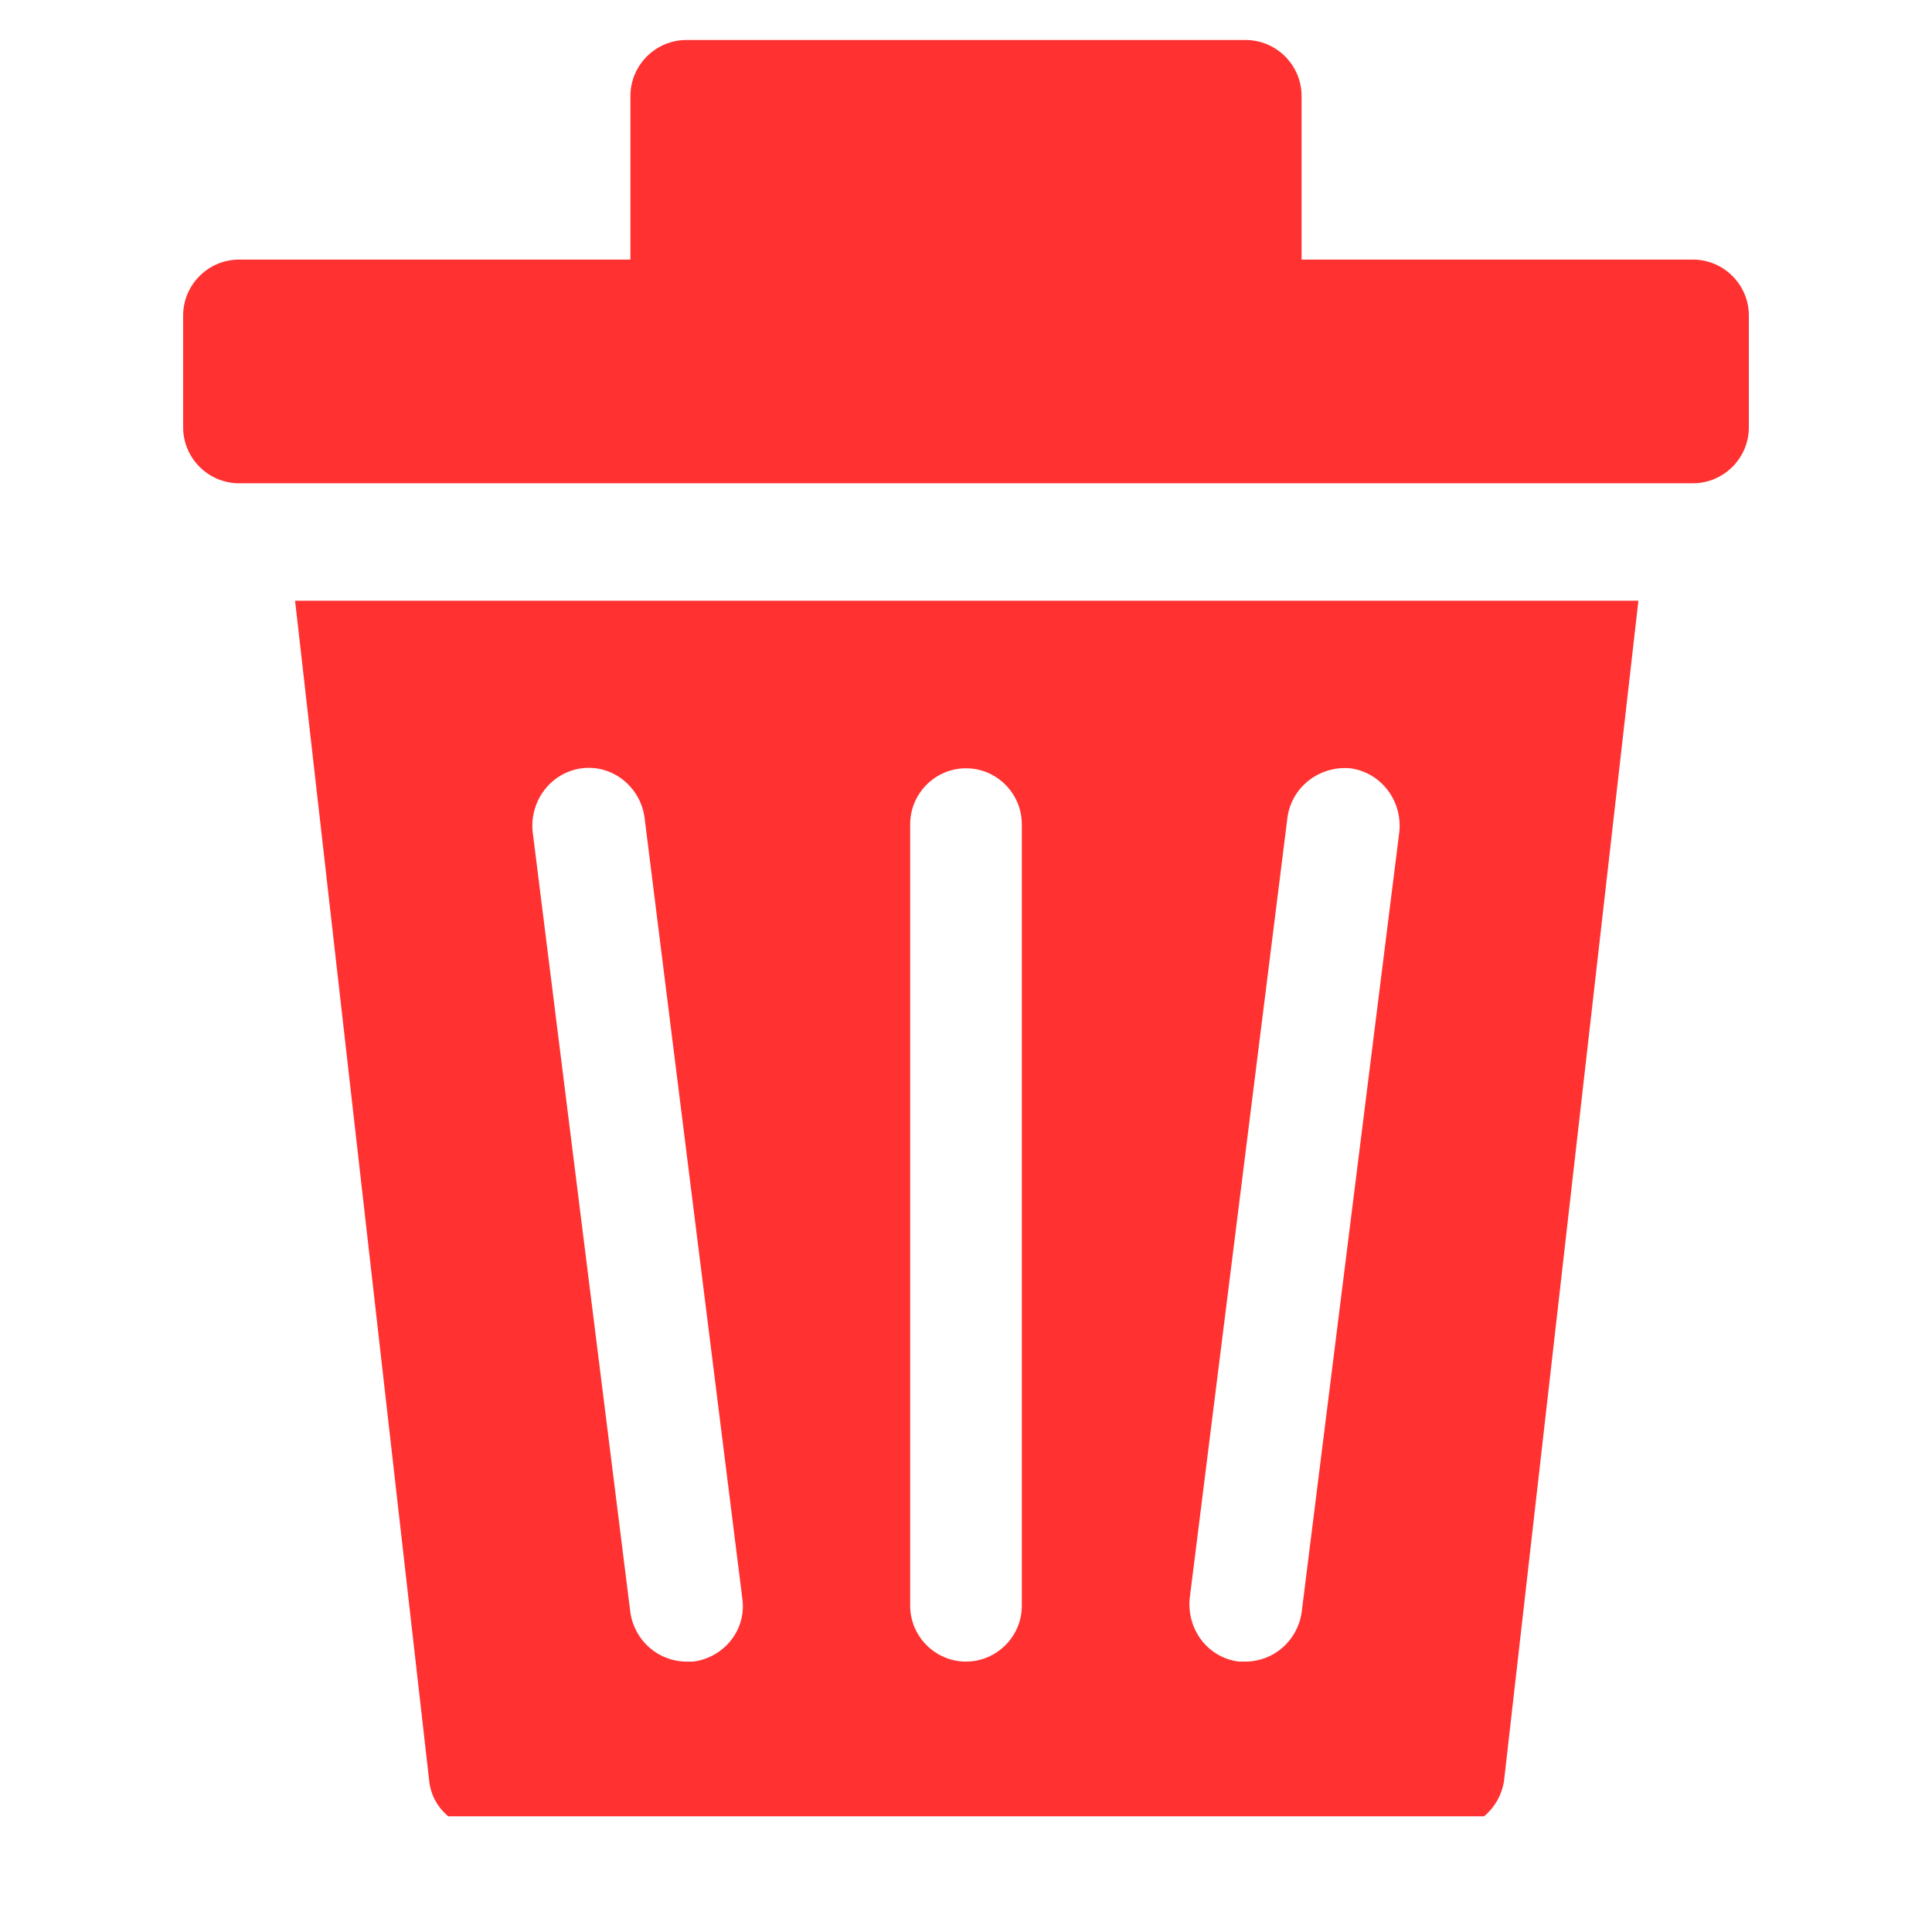 <svg xmlns="http://www.w3.org/2000/svg" xmlns:xlink="http://www.w3.org/1999/xlink" width="40" zoomAndPan="magnify" viewBox="0 0 30 30" height="40" preserveAspectRatio="xMidYMid meet" version="1.0"><defs><clipPath id="9cef3b5b35"><path d="M 2.844 0.621 L 27.52 0.621 L 27.52 8 L 2.844 8 Z M 2.844 0.621 " clip-rule="nonzero"/></clipPath><clipPath id="60db3faa4e"><path d="M 4 9 L 26 9 L 26 28.203 L 4 28.203 Z M 4 9 " clip-rule="nonzero"/></clipPath></defs><g clip-path="url(#9cef3b5b35)"><path fill="#ff3131" d="M 26.289 4.031 L 20.211 4.031 L 20.211 1.492 C 20.211 1.012 19.82 0.621 19.34 0.621 L 10.66 0.621 C 10.18 0.621 9.789 1.012 9.789 1.492 L 9.789 4.031 L 3.711 4.031 C 3.234 4.031 2.844 4.422 2.844 4.898 L 2.844 6.637 C 2.844 7.113 3.234 7.504 3.711 7.504 L 26.289 7.504 C 26.766 7.504 27.156 7.113 27.156 6.637 L 27.156 4.898 C 27.156 4.422 26.766 4.031 26.289 4.031 Z M 26.289 4.031 " fill-opacity="1" fill-rule="nonzero"/></g><g clip-path="url(#60db3faa4e)"><path fill="#ff3131" d="M 6.664 27.648 C 6.707 28.082 7.078 28.406 7.531 28.406 L 22.488 28.406 C 22.922 28.406 23.293 28.082 23.355 27.648 L 25.441 9.328 L 4.582 9.328 Z M 18.473 24.824 L 19.992 12.691 C 20.059 12.215 20.492 11.887 20.969 11.93 C 21.445 11.996 21.773 12.43 21.73 12.906 L 20.211 25.043 C 20.145 25.477 19.777 25.801 19.34 25.801 C 19.297 25.801 19.277 25.801 19.234 25.801 C 18.754 25.738 18.43 25.305 18.473 24.824 Z M 14.133 12.801 C 14.133 12.32 14.523 11.93 15 11.93 C 15.477 11.93 15.867 12.32 15.867 12.801 L 15.867 24.934 C 15.867 25.41 15.477 25.801 15 25.801 C 14.523 25.801 14.133 25.41 14.133 24.934 Z M 9.031 11.93 C 9.508 11.867 9.941 12.215 10.008 12.691 L 11.527 24.824 C 11.594 25.305 11.246 25.738 10.766 25.801 C 10.723 25.801 10.703 25.801 10.66 25.801 C 10.223 25.801 9.855 25.477 9.789 25.043 L 8.27 12.906 C 8.227 12.43 8.555 11.996 9.031 11.93 Z M 9.031 11.93 " fill-opacity="1" fill-rule="nonzero"/></g><path stroke-linecap="butt" transform="matrix(0.726, 0, 0, 0.726, 10.355, 1.452)" fill="none" stroke-linejoin="miter" d="M 0.001 1.999 L 12.799 1.999 " stroke="#ff3131" stroke-width="4" stroke-opacity="1" stroke-miterlimit="4"/></svg>